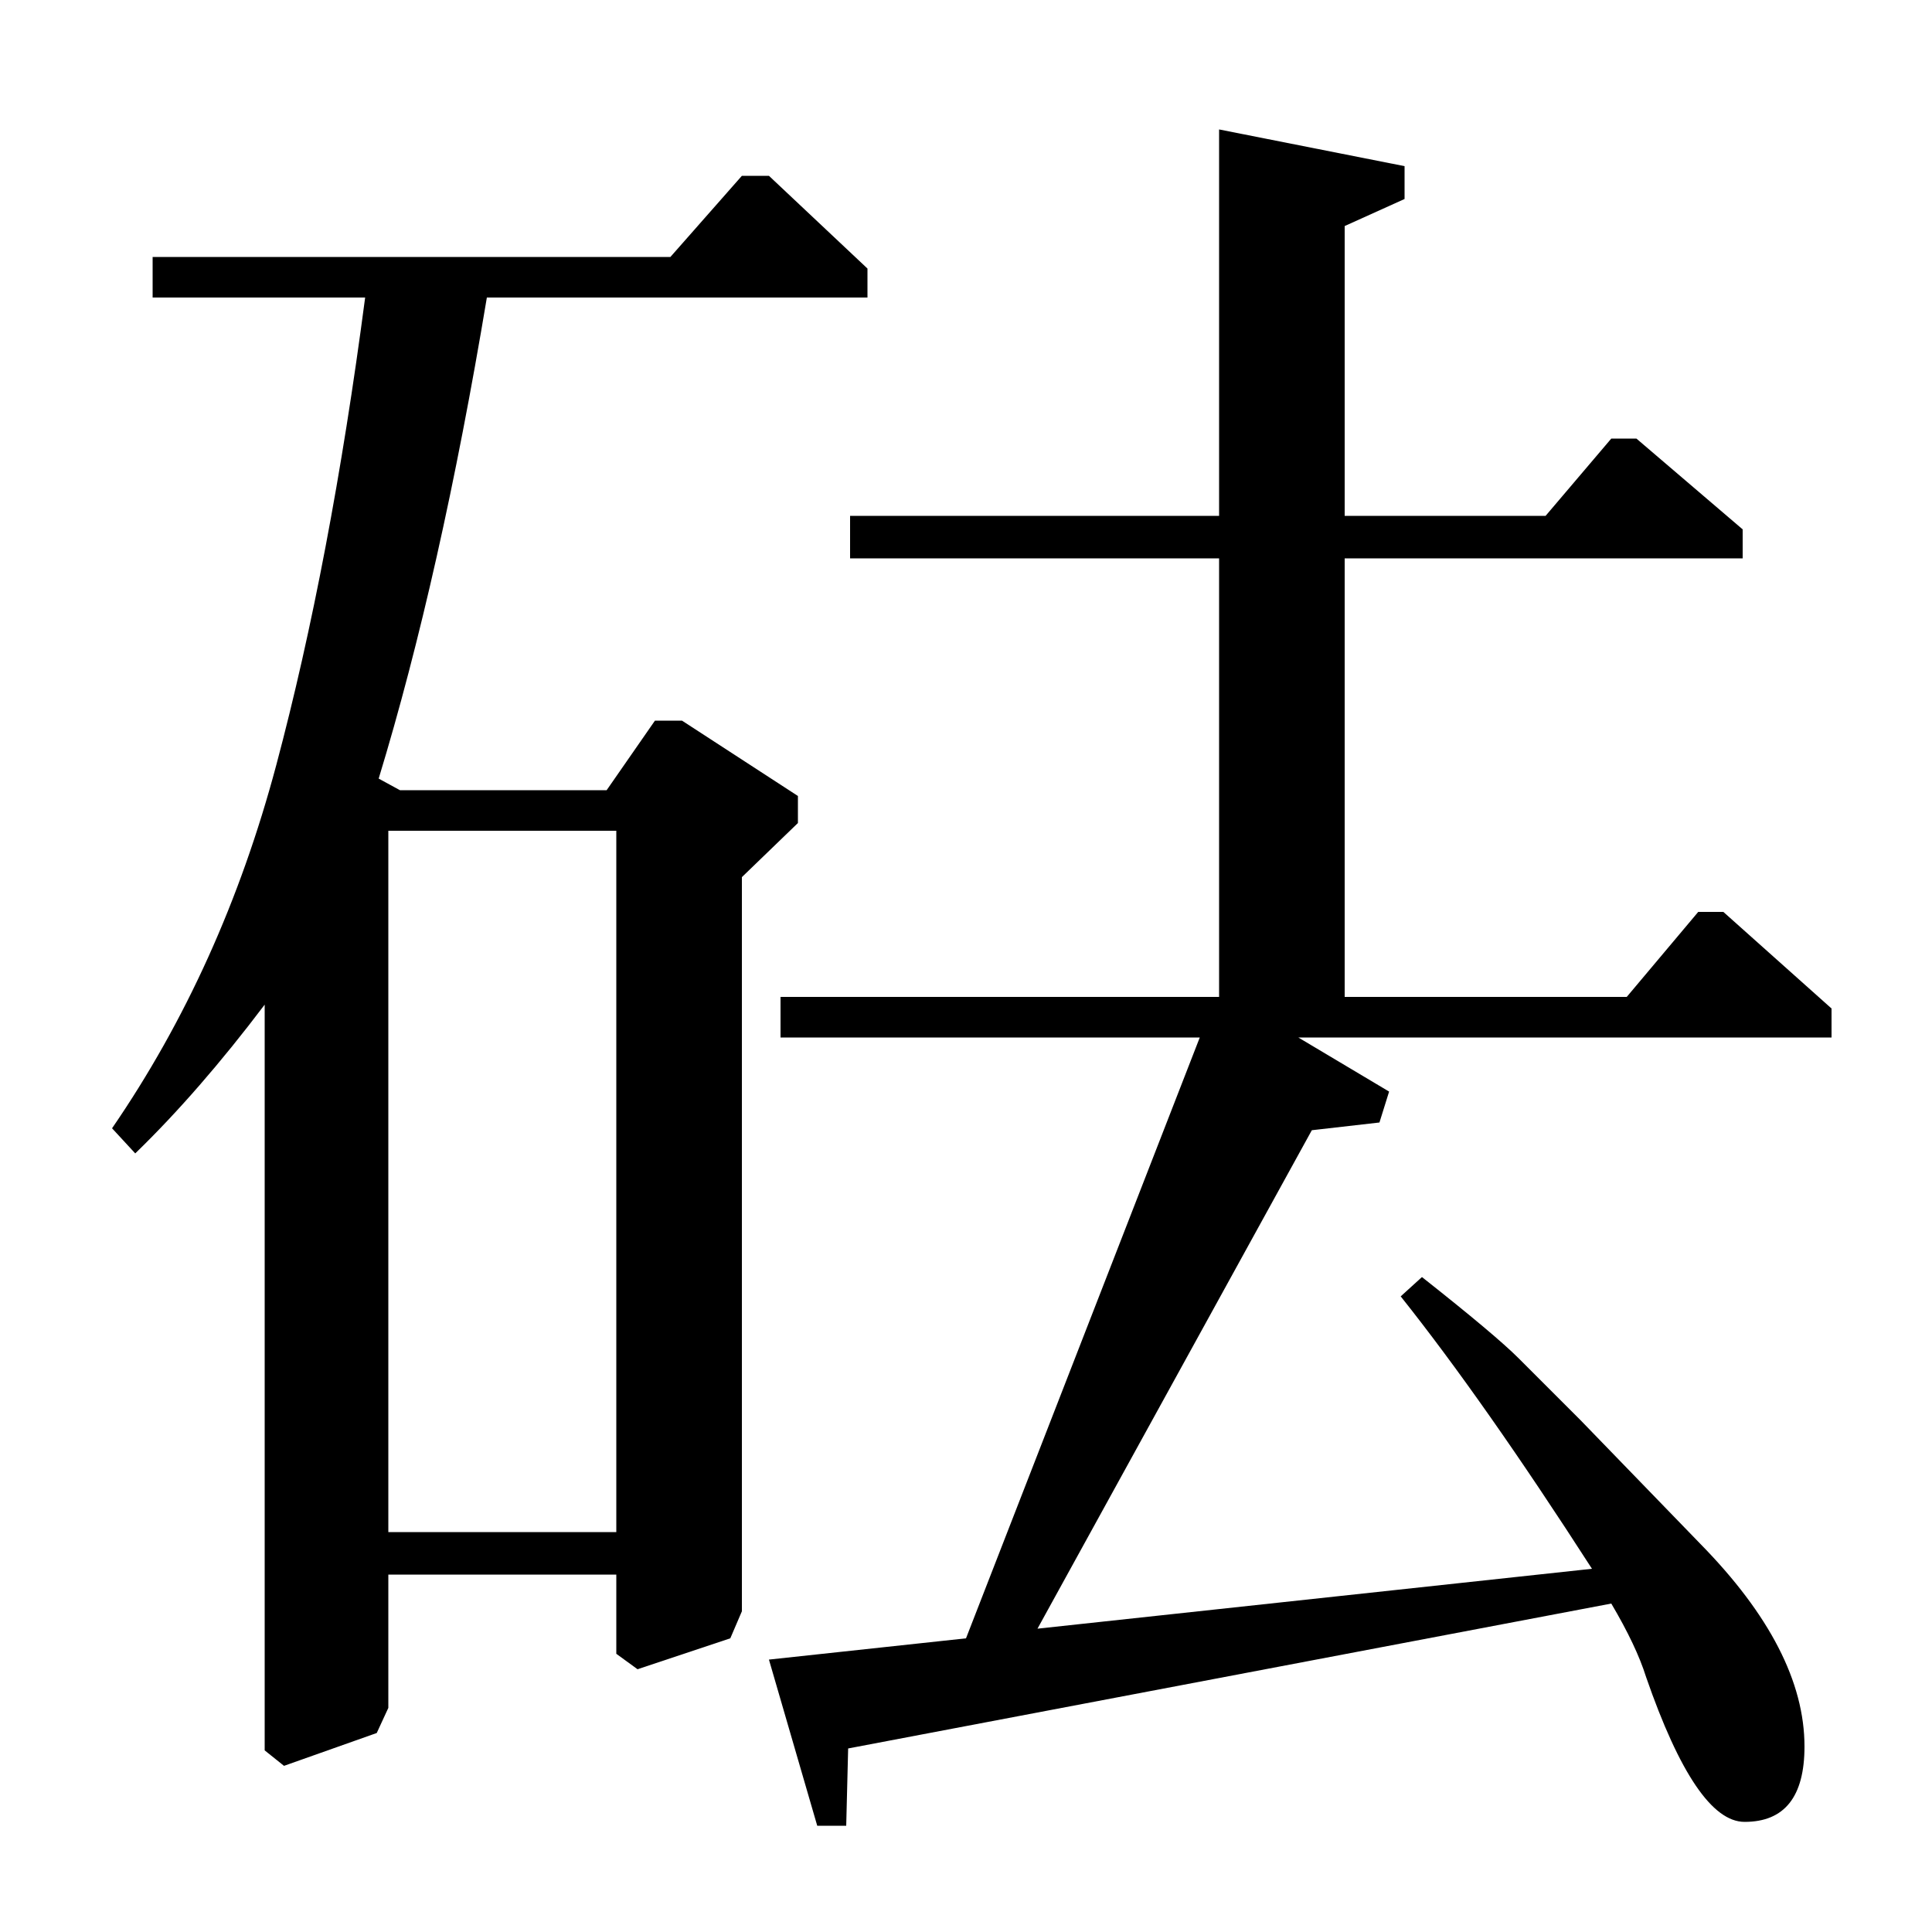 <?xml version="1.0" standalone="no"?>
<!DOCTYPE svg PUBLIC "-//W3C//DTD SVG 1.1//EN" "http://www.w3.org/Graphics/SVG/1.1/DTD/svg11.dtd" >
<svg xmlns="http://www.w3.org/2000/svg" xmlns:xlink="http://www.w3.org/1999/xlink" version="1.1" viewBox="0 -140 1000 1000">
  <g transform="matrix(1 0 0 -1 0 860)">
   <path fill="currentColor"
d="M79 867h268l37 42h14l51 -48v-15h-197q-24 -144 -56 -249l11 -6h107l25 36h14l60 -39v-14l-29 -28v-380l-6 -14l-48 -16l-11 8v41h-118v-69l-6 -13l-48 -17l-10 8v386q-34 -45 -67 -77l-12 13q57 83 85 188t46 242h-110v21zM319 570h-118v-363h118v363zM439 95l-1 -40
h-15l-25 86l102 11l121 311h-217v21h227v227h-191v22h191v200l96 -19v-17l-31 -14v-150h104l34 40h13l55 -47v-15h-206v-227h146l37 44h13l56 -50v-15h-276l47 -28l-5 -16l-35 -4l-142 -258l287 31q-56 87 -99 141l11 10q38 -30 50 -42l32 -32l62 -64q54 -55 54 -105
q0 -39 -31 -39q-25 0 -51 75q-5 16 -18 38z" />
  </g>

</svg>
